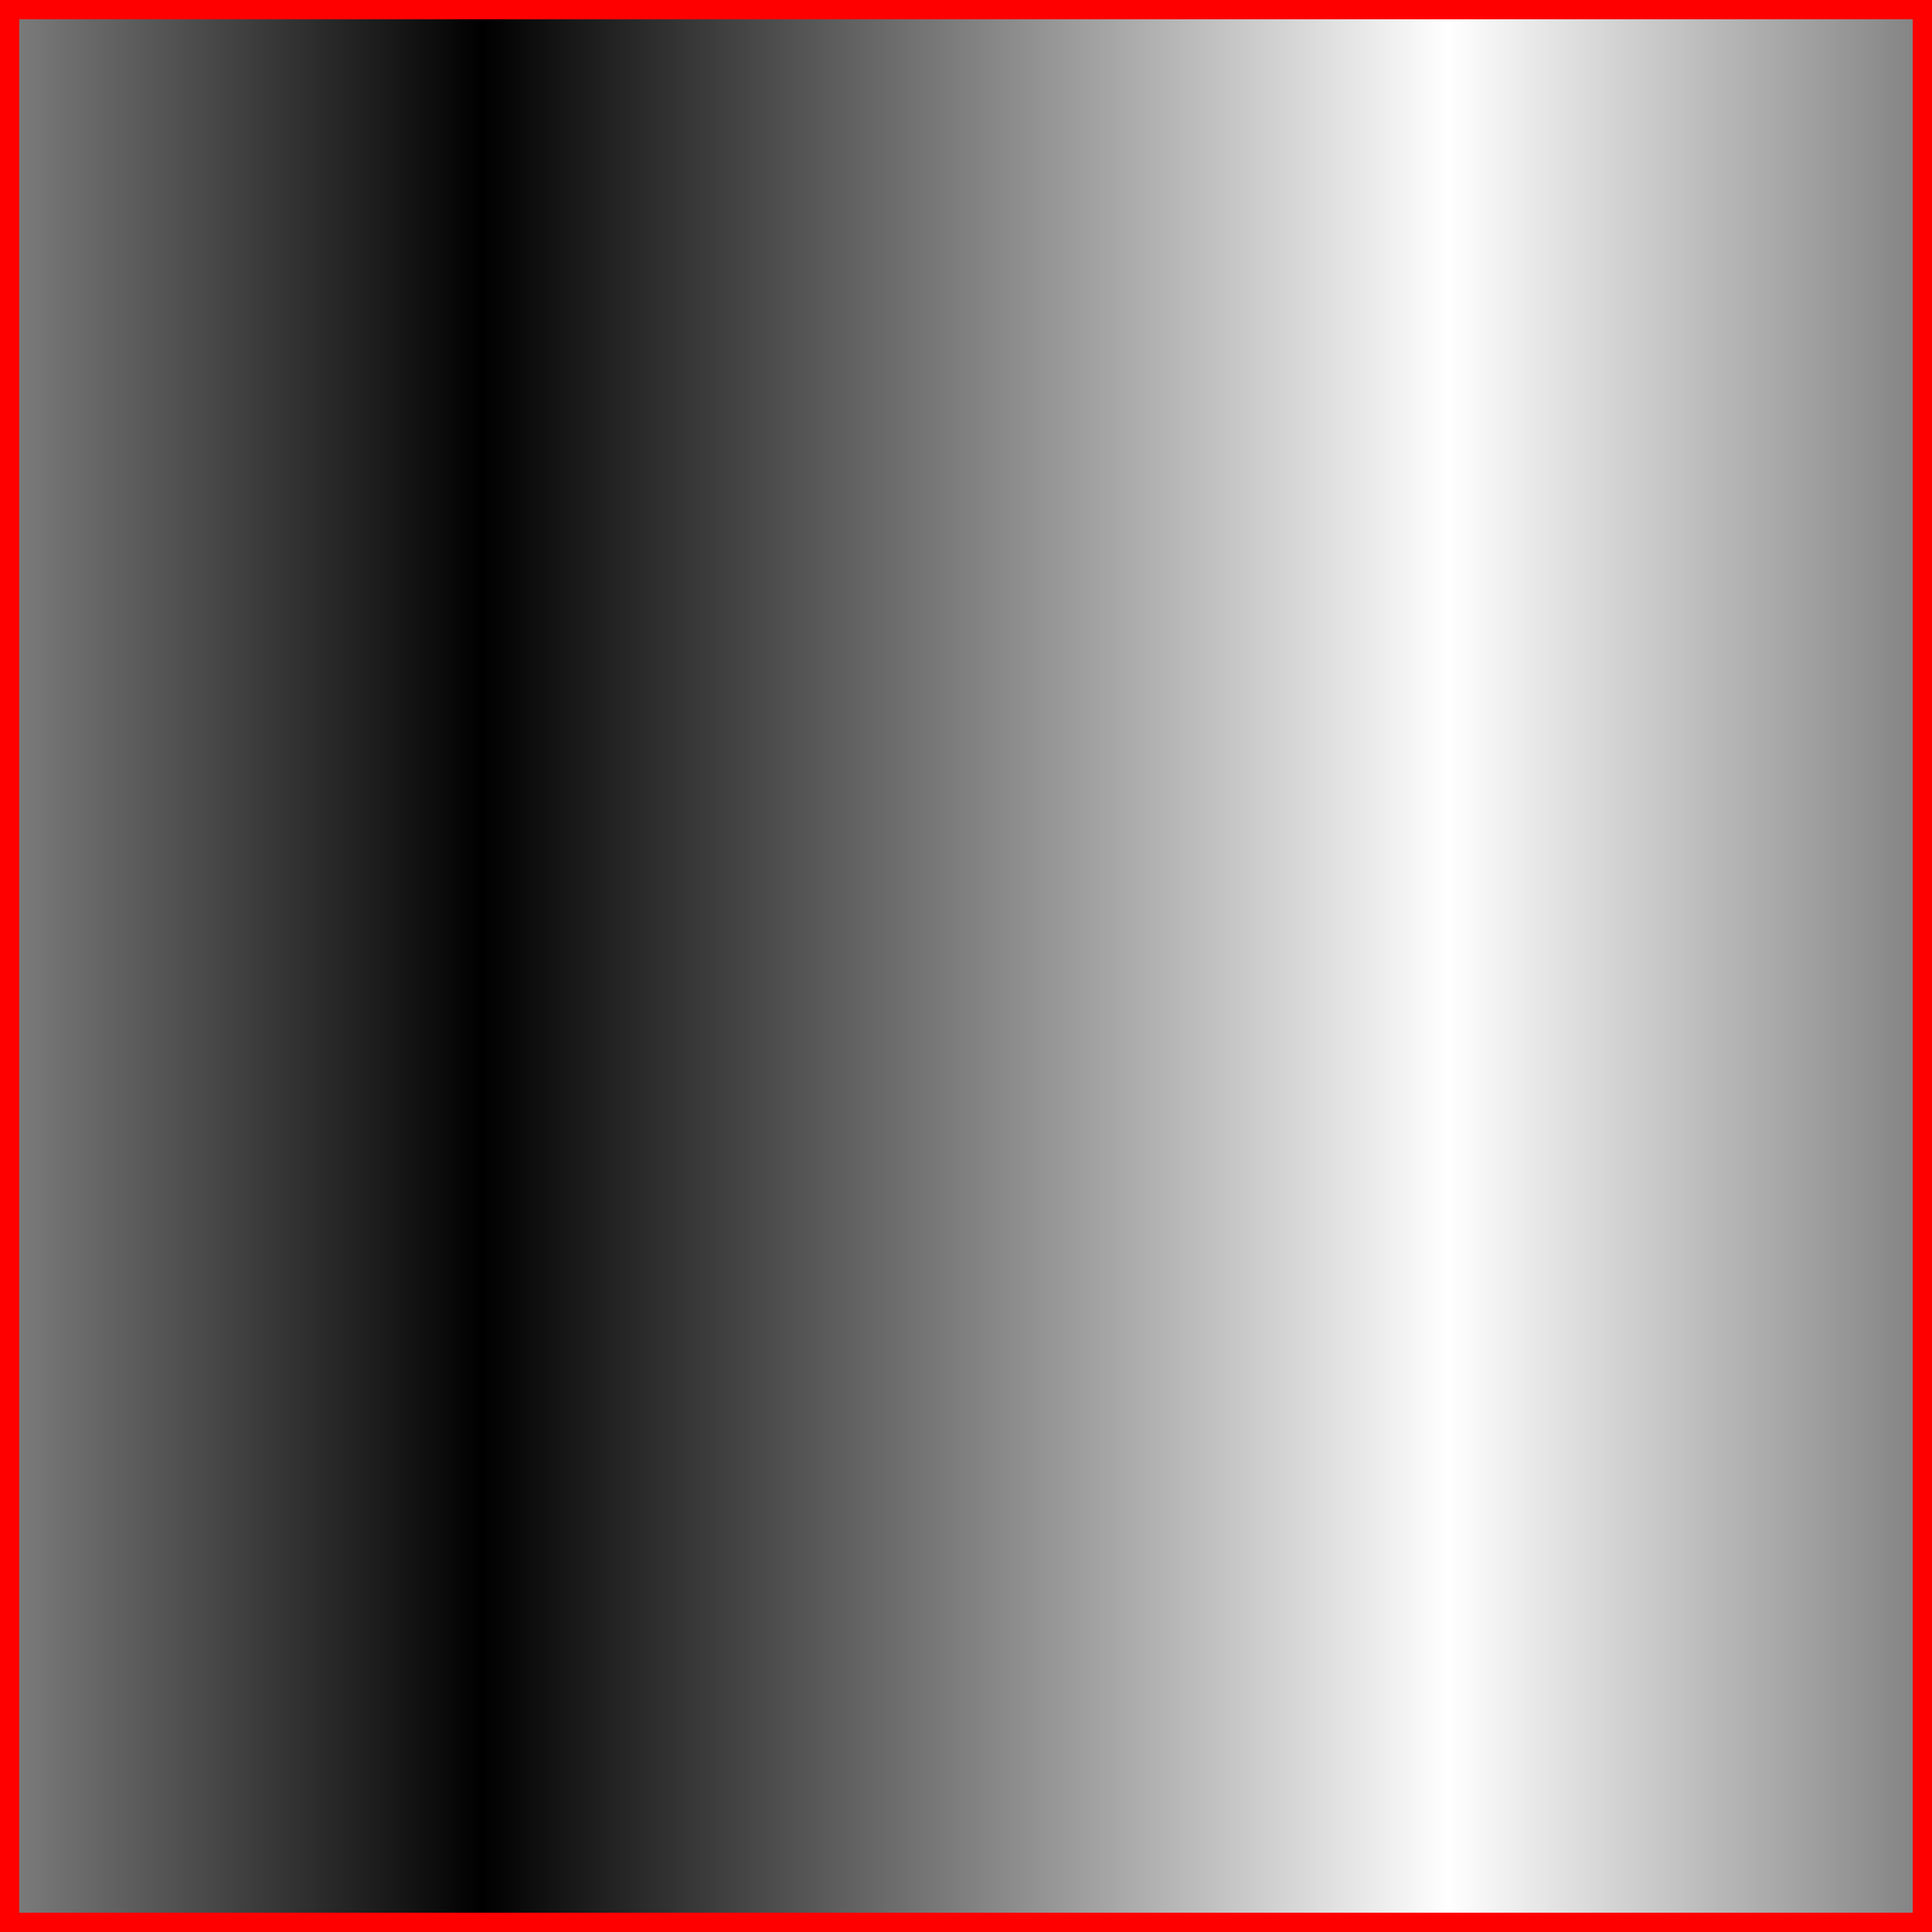 <?xml version="1.0" standalone="no"?>
<svg
  xmlns:xlink="http://www.w3.org/1999/xlink"
  xmlns:dc="http://purl.org/dc/elements/1.1/"
  xmlns:cc="http://creativecommons.org/ns#"
  xmlns:rdf="http://www.w3.org/1999/02/22-rdf-syntax-ns#"
  xmlns:svg="http://www.w3.org/2000/svg"
  xmlns="http://www.w3.org/2000/svg"
  version="1.1"
  preserveAspectRatio="none"
  width="200" height="200"
  viewBox="0 0 200 200">
  <rect x="0" y="0" width="200" height="200" fill="#333333" stroke="none"/>
  <defs>
    <linearGradient id="gradient0" gradientUnits="userSpaceOnUse" x1="50" y1="100" x2="150" y2="100" spreadMethod="reflect">
      <stop offset="0" stop-color="black"/>
      <stop offset="1" stop-color="white"/>
    </linearGradient>
  </defs>
  <g transform="matrix(1,0,0,-1,0,200)"> <!-- invert y -->
    <g> <!-- scene-transformation -->
      <path id="shape0" fill-rule="nonzero" fill="red" d="M 0 0 L 200 0 200 200 0 200 0 0 Z"/>
      <path id="shape1" fill-rule="nonzero" fill="url(#gradient0)" d="M 2 2 L 198 2 198 198 2 198 2 2 Z"/>
    </g>
  </g>
</svg>
